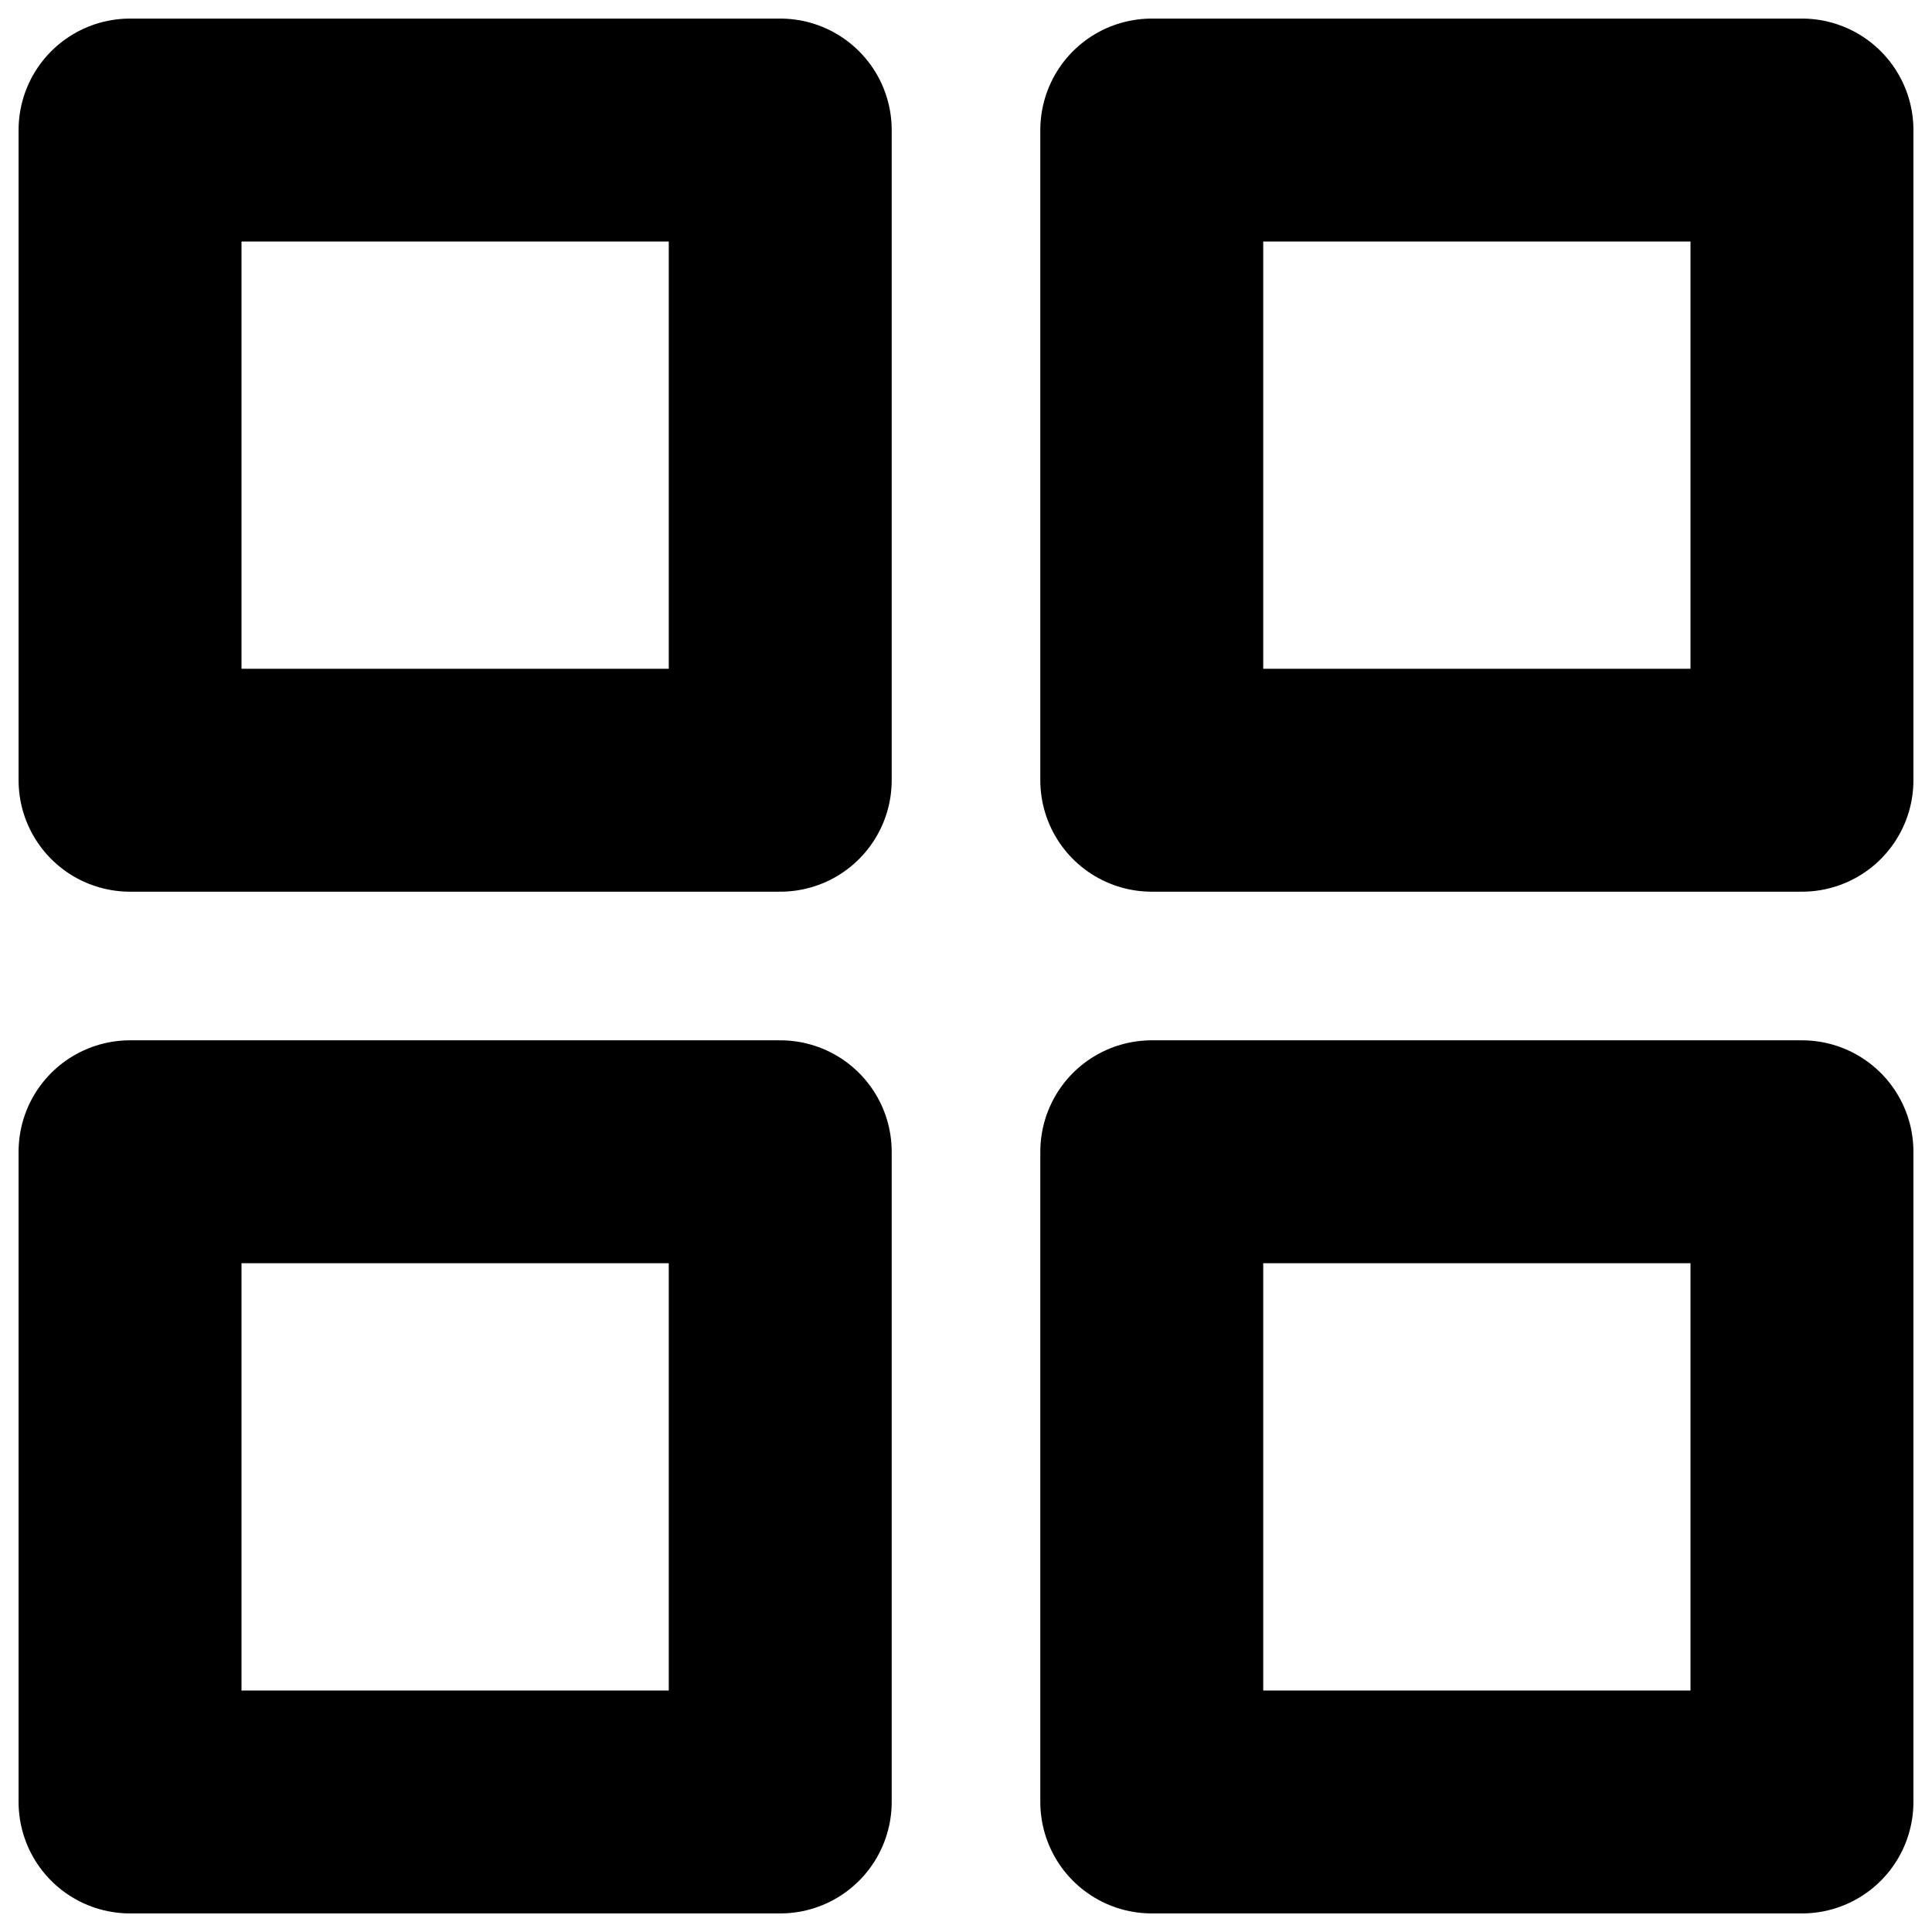 <svg width="26" height="26" viewBox="0 0 26 26" fill="none" xmlns="http://www.w3.org/2000/svg">
<path d="M10.5 1.75H1.75V10.5H10.5V1.75Z" stroke="currentColor" stroke-width="3" stroke-linecap="round" stroke-linejoin="round"/>
<path d="M24.25 1.75H15.5V10.5H24.25V1.75Z" stroke="currentColor" stroke-width="3" stroke-linecap="round" stroke-linejoin="round"/>
<path d="M24.25 15.5H15.5V24.25H24.25V15.5Z" stroke="currentColor" stroke-width="3" stroke-linecap="round" stroke-linejoin="round"/>
<path d="M10.5 15.5H1.75V24.25H10.5V15.5Z" stroke="currentColor" stroke-width="3" stroke-linecap="round" stroke-linejoin="round"/>
</svg>
